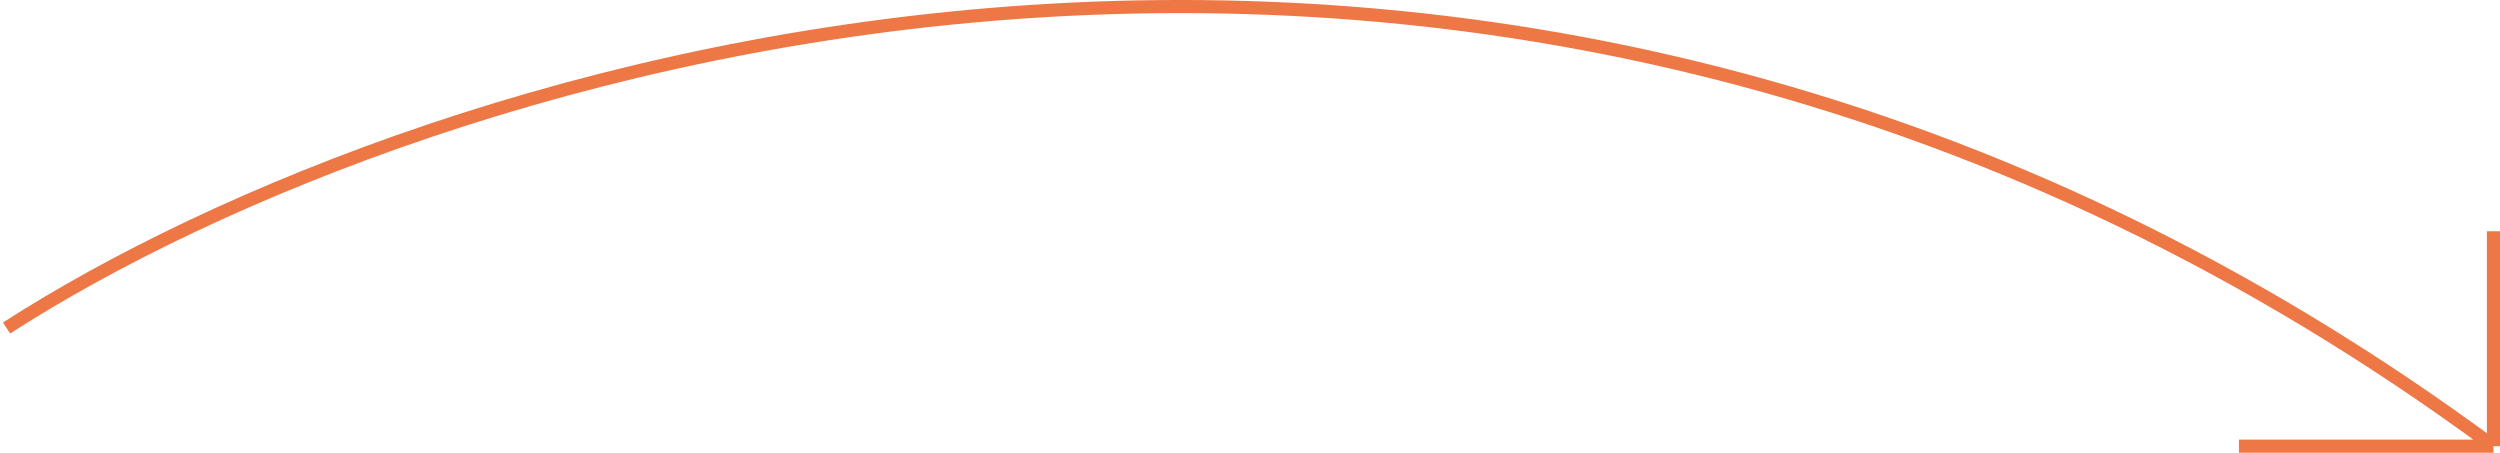 <svg width="381" height="69" viewBox="0 0 381 69" fill="none" xmlns="http://www.w3.org/2000/svg">
<path d="M1 49.985C64.167 9.316 228.4 -44.019 380 68M380 68L380 35.246M380 68L341.213 68" stroke="#ED7745" stroke-width="2"/>
</svg>
